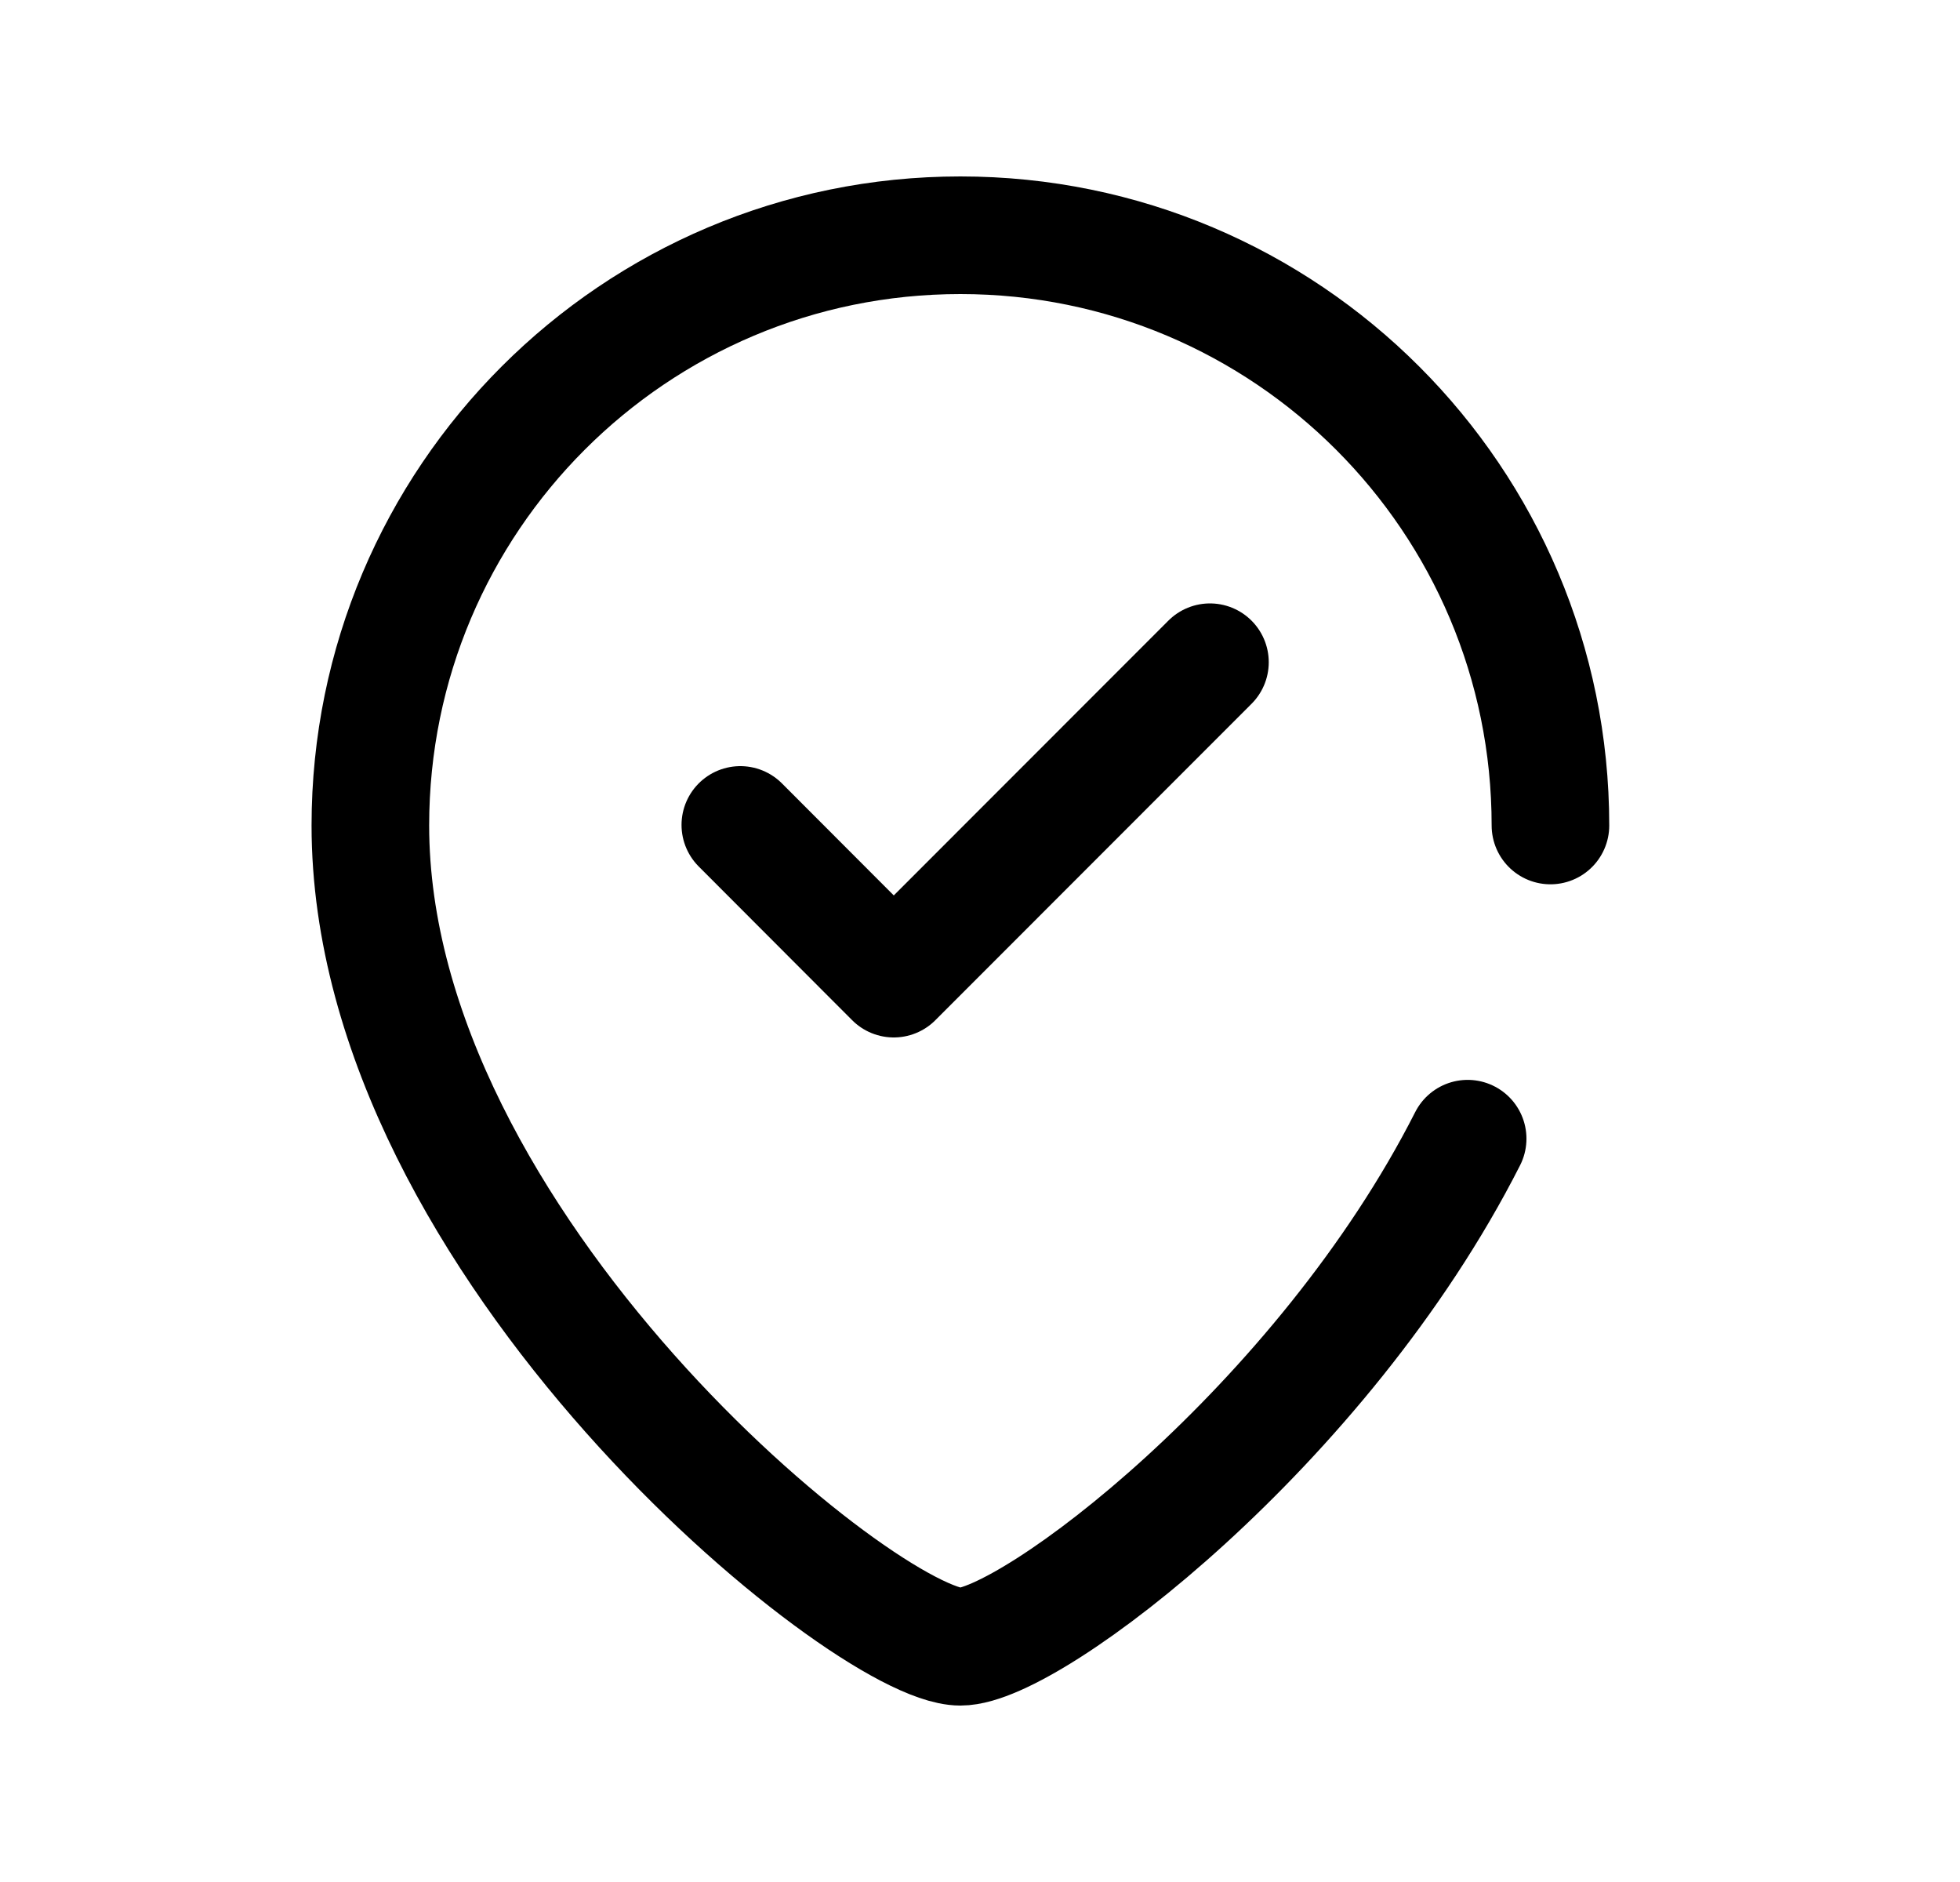 <svg width="25" height="24" viewBox="0 0 25 24" fill="none" xmlns="http://www.w3.org/2000/svg">
<path d="M9.443 10.52L11.4 12.48L15.433 8.445" stroke="black" stroke-width="1.5" stroke-linecap="round" stroke-linejoin="round"/>
<path d="M19.776 10.527C19.776 6.369 16.407 3 12.25 3C8.094 3 4.724 6.369 4.724 10.527C4.724 15.882 11.046 21 12.25 21C13.145 21 16.868 18.172 18.72 14.521" stroke="black" stroke-width="1.5" stroke-linecap="round" stroke-linejoin="round"/>
</svg>